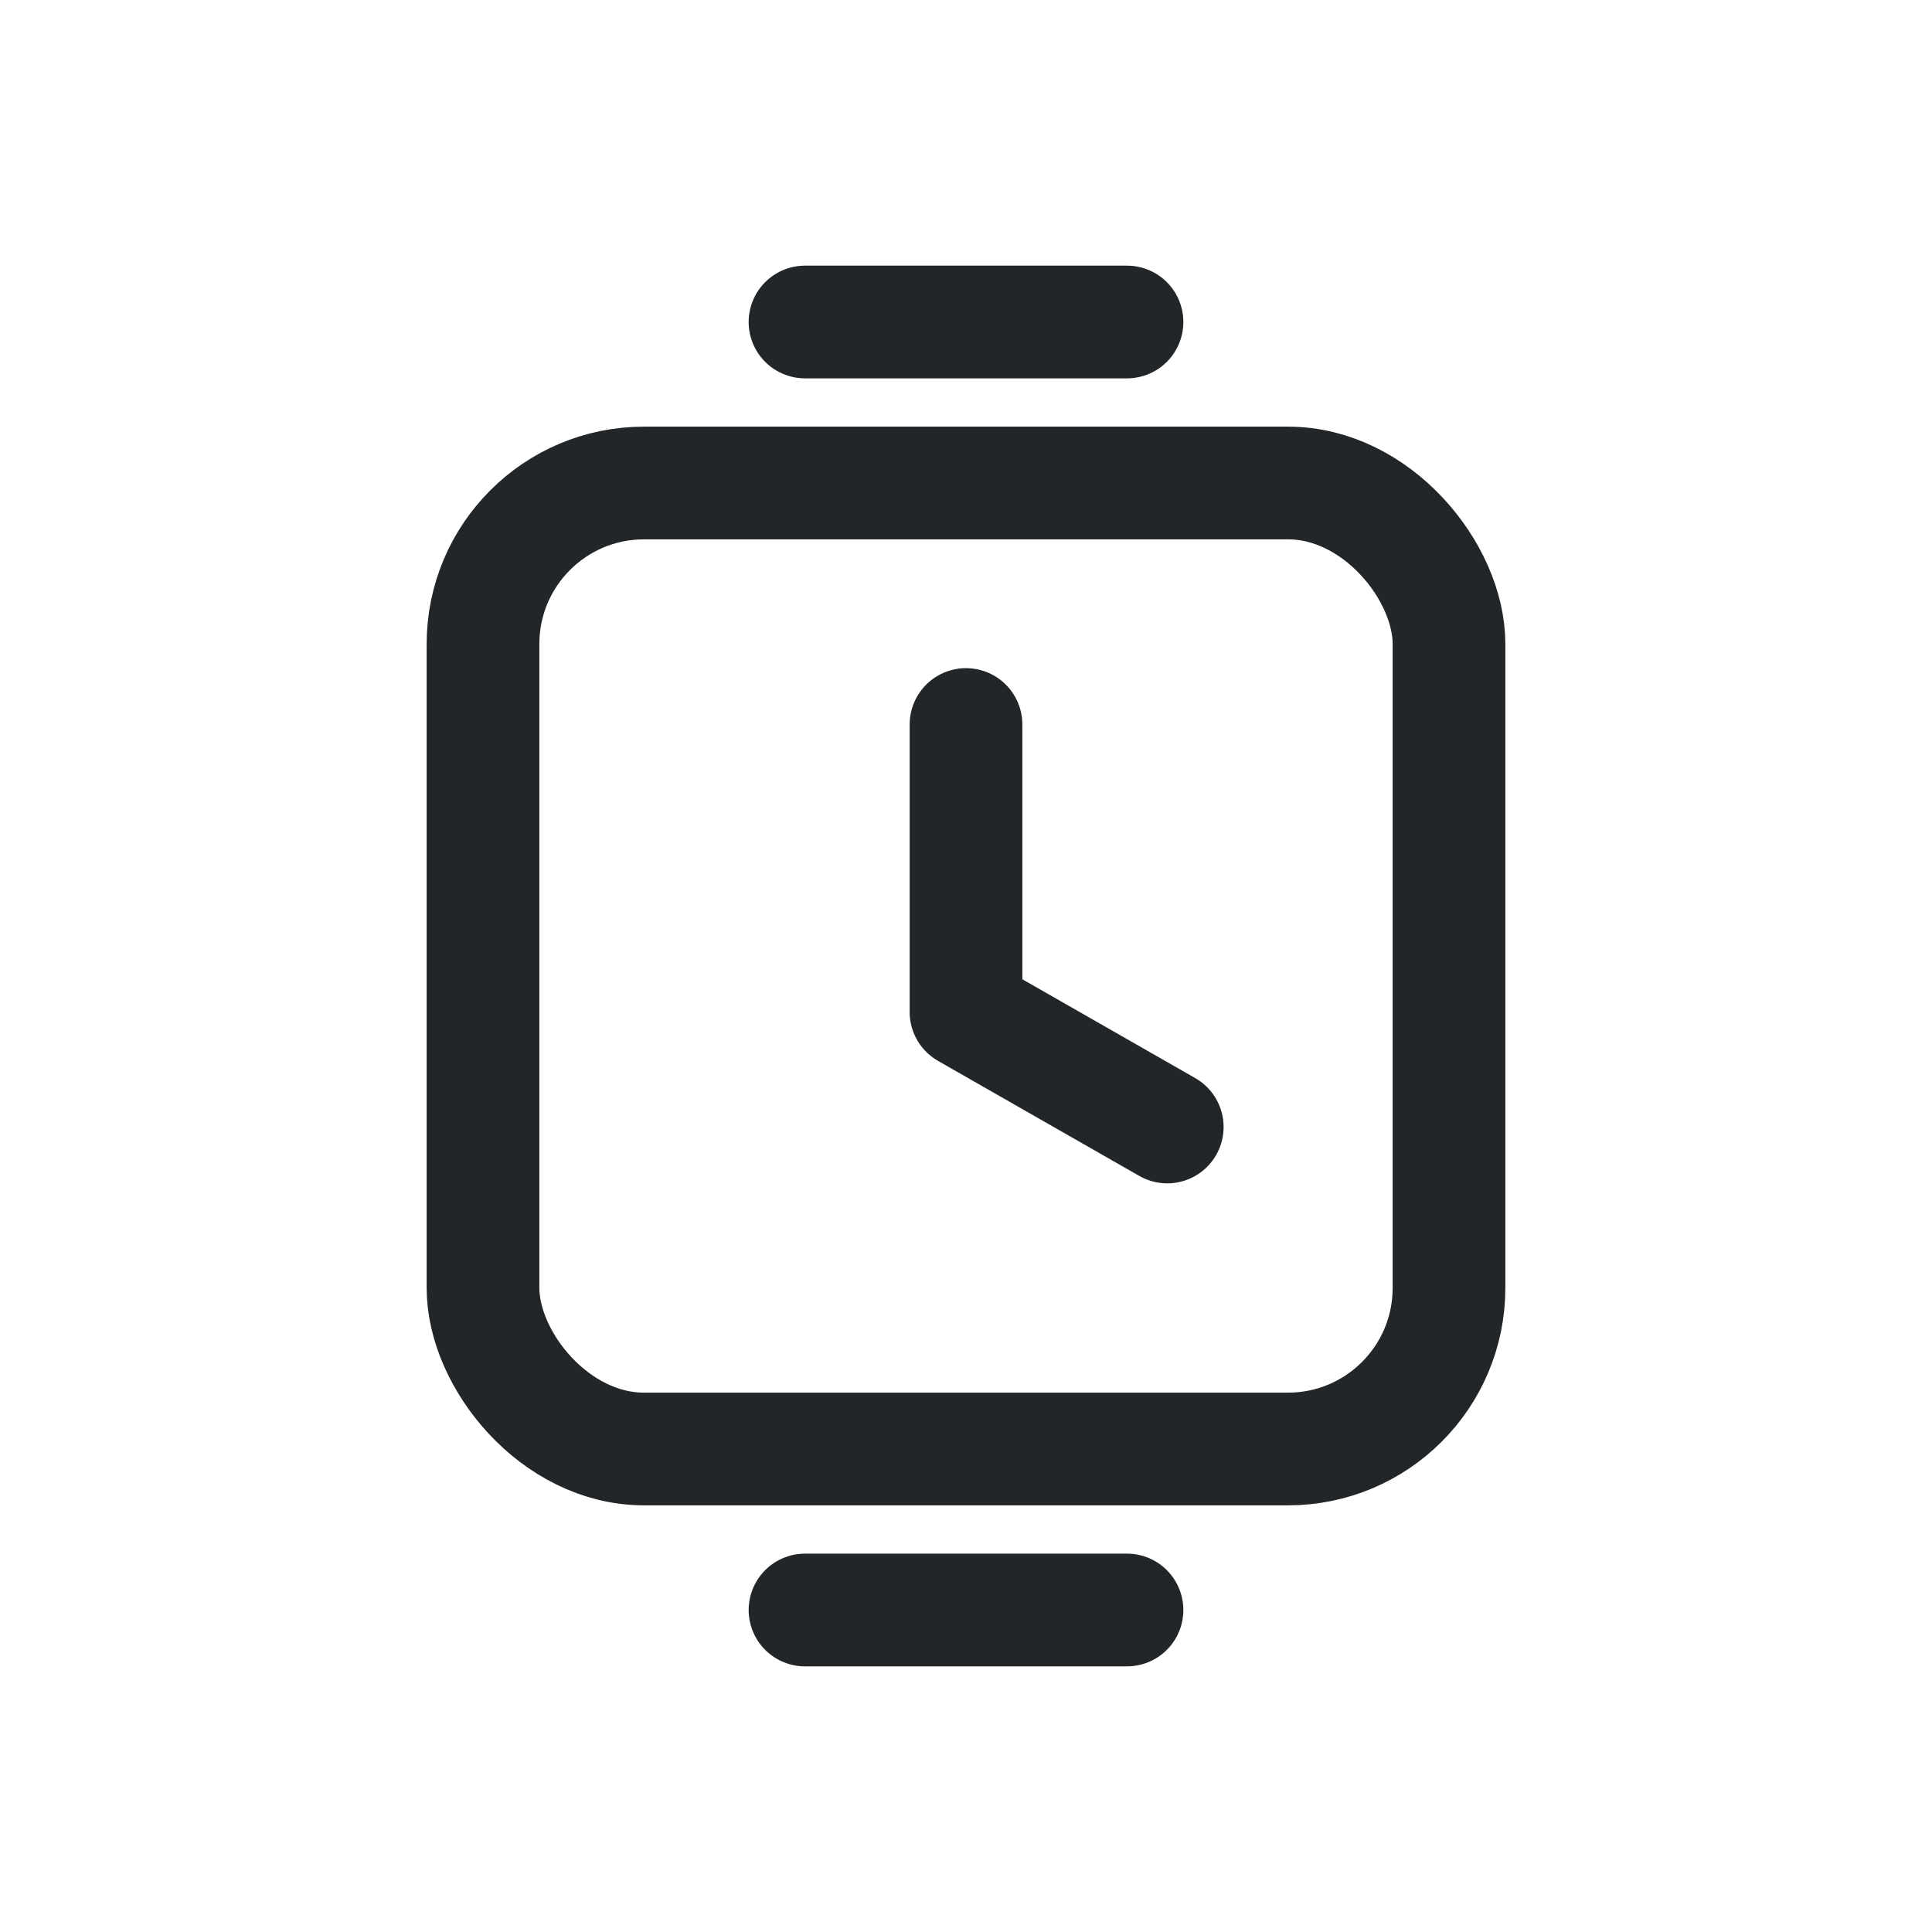 <svg width="24" height="24" viewBox="0 0 24 24" fill="none" xmlns="http://www.w3.org/2000/svg">
<rect x="6" y="6" width="12" height="12" rx="2" stroke="#222628" stroke-width="1.4"/>
<path d="M12 9V12.571L14.5 14" stroke="#222628" stroke-width="1.4" stroke-linecap="round" stroke-linejoin="round"/>
<path d="M10 4H14" stroke="#222628" stroke-width="1.4" stroke-linecap="round" stroke-linejoin="round"/>
<path d="M10 20H14" stroke="#222628" stroke-width="1.4" stroke-linecap="round" stroke-linejoin="round"/>
</svg>
